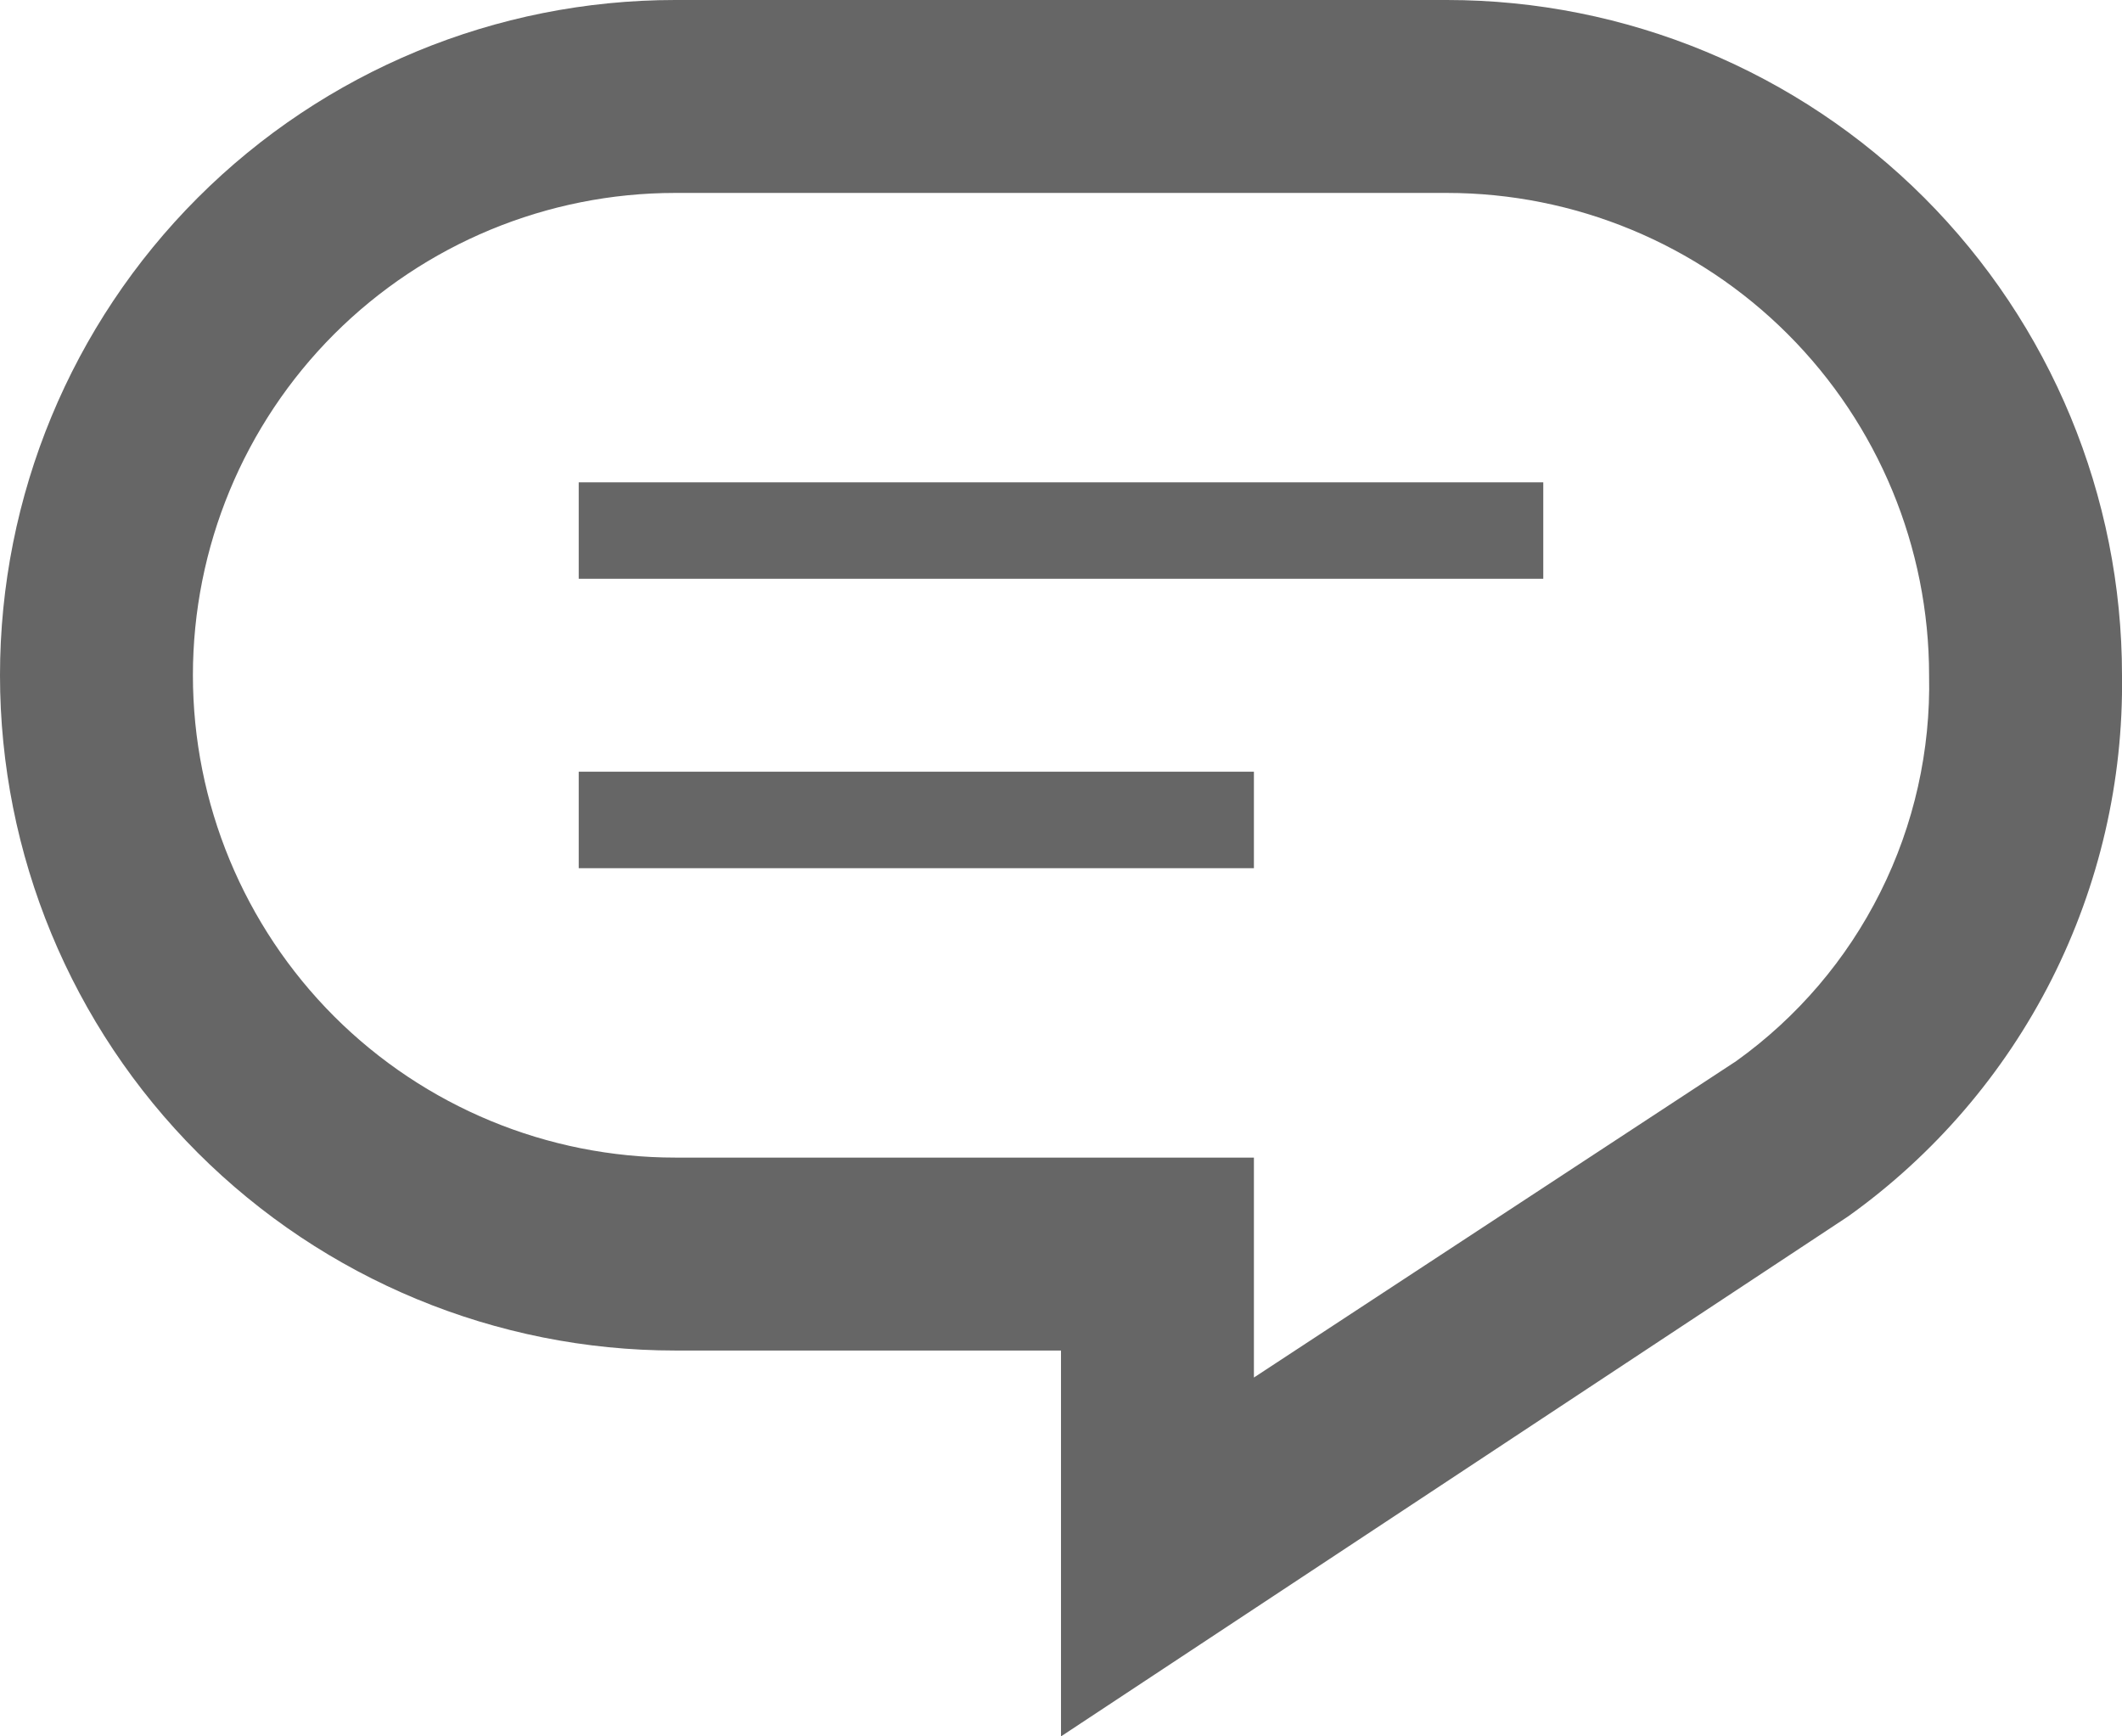 <svg width="22" height="18" viewBox="0 0 22 18" fill="none" xmlns="http://www.w3.org/2000/svg">
<path d="M6 5H16V6H6V5ZM6 9H13V8H6V9ZM22 7C22.015 8.095 21.764 9.177 21.27 10.154C20.775 11.131 20.051 11.974 19.16 12.61L11 18V14H7C5.143 14 3.363 13.262 2.05 11.95C0.737 10.637 0 8.857 0 7C0 5.143 0.737 3.363 2.05 2.05C3.363 0.737 5.143 2.76642e-08 7 0H15C16.857 0 18.637 0.737 19.95 2.05C21.262 3.363 22 5.143 22 7ZM20 7C20 5.674 19.473 4.402 18.535 3.464C17.598 2.527 16.326 2 15 2H7C5.674 2 4.402 2.527 3.464 3.464C2.527 4.402 2 5.674 2 7C2 8.326 2.527 9.598 3.464 10.536C4.402 11.473 5.674 12 7 12H13V14.28L18 11C18.634 10.546 19.147 9.945 19.495 9.248C19.844 8.551 20.017 7.779 20 7Z" fill="#666666"/>
</svg>
